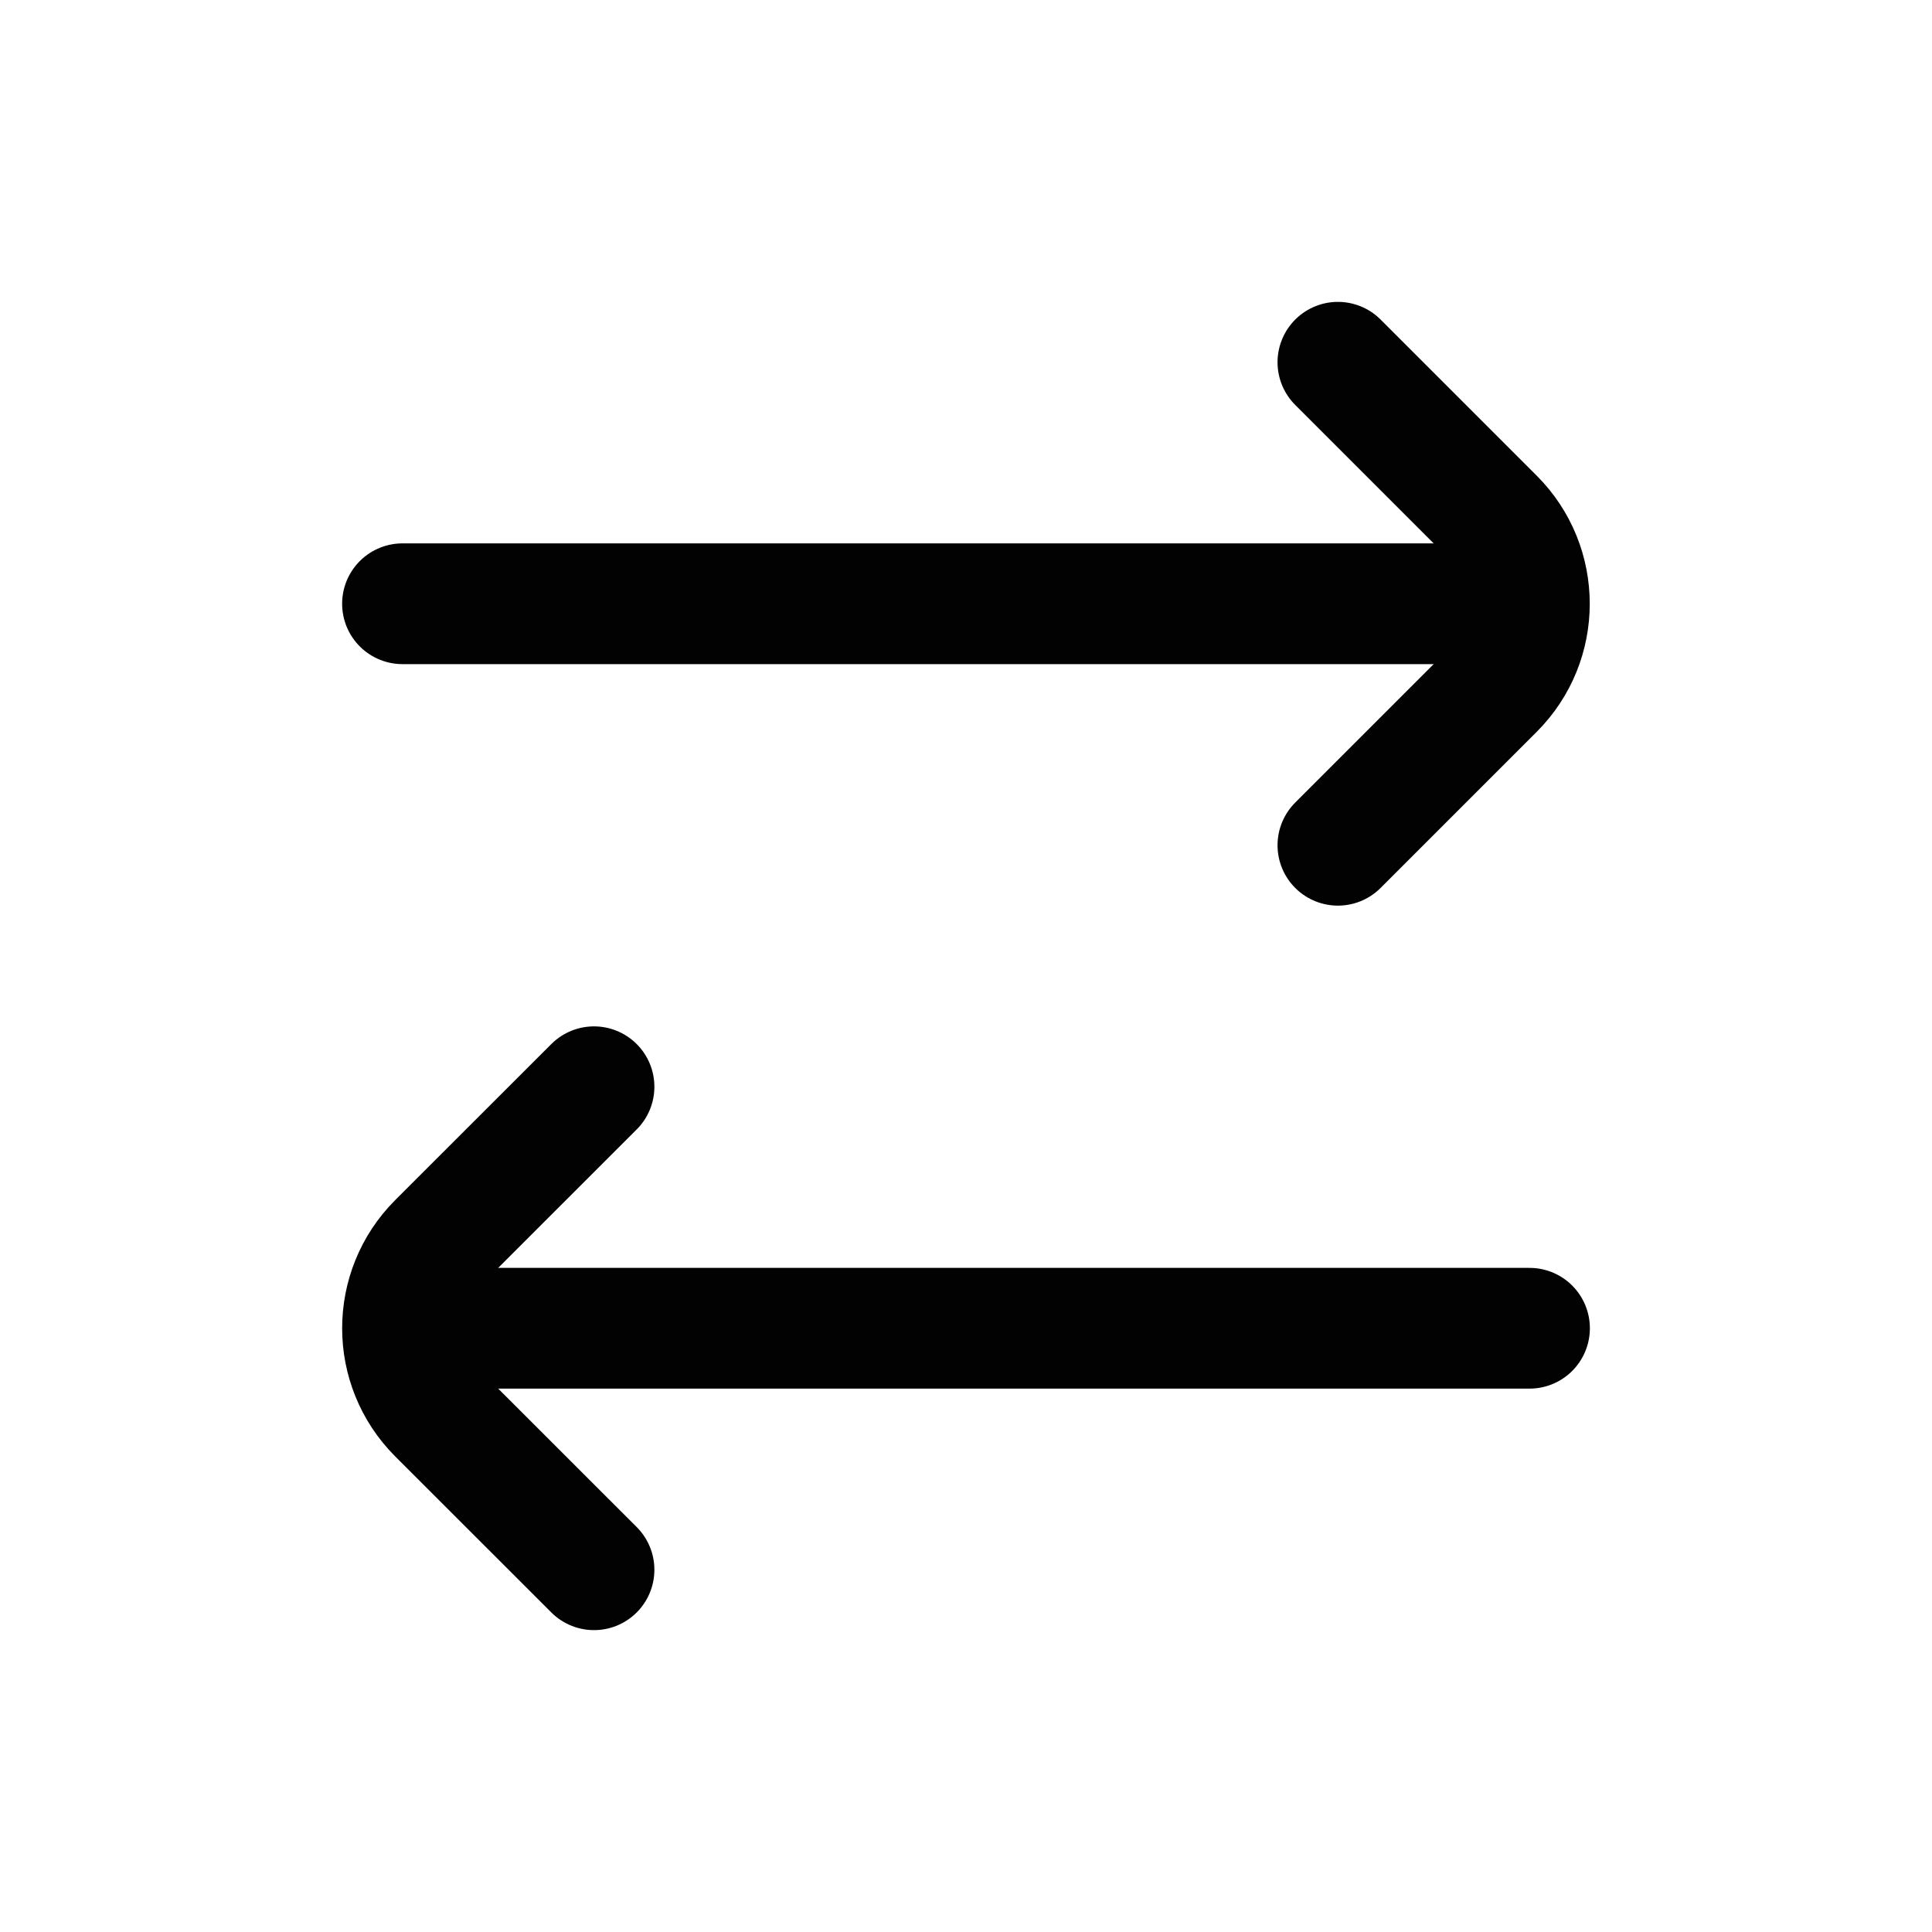 <svg width="24" height="24" viewBox="0 0 24 24" fill="none" xmlns="http://www.w3.org/2000/svg">
<path d="M7.379 19.5L5.439 17.561C4.854 16.975 4.854 16.025 5.439 15.439L7.379 13.5" stroke="#020203" stroke-width="1.5" stroke-linecap="round" stroke-linejoin="round"/>
<path d="M6 16.5H19" stroke="#020203" stroke-width="1.5" stroke-linecap="round"/>
<path d="M16.62 4.5L18.559 6.439C19.145 7.025 19.145 7.975 18.559 8.561L16.62 10.5" stroke="#020203" stroke-width="1.5" stroke-linecap="round" stroke-linejoin="round"/>
<path d="M5 7.5L18 7.5" stroke="#020203" stroke-width="1.5" stroke-linecap="round"/>
</svg>
